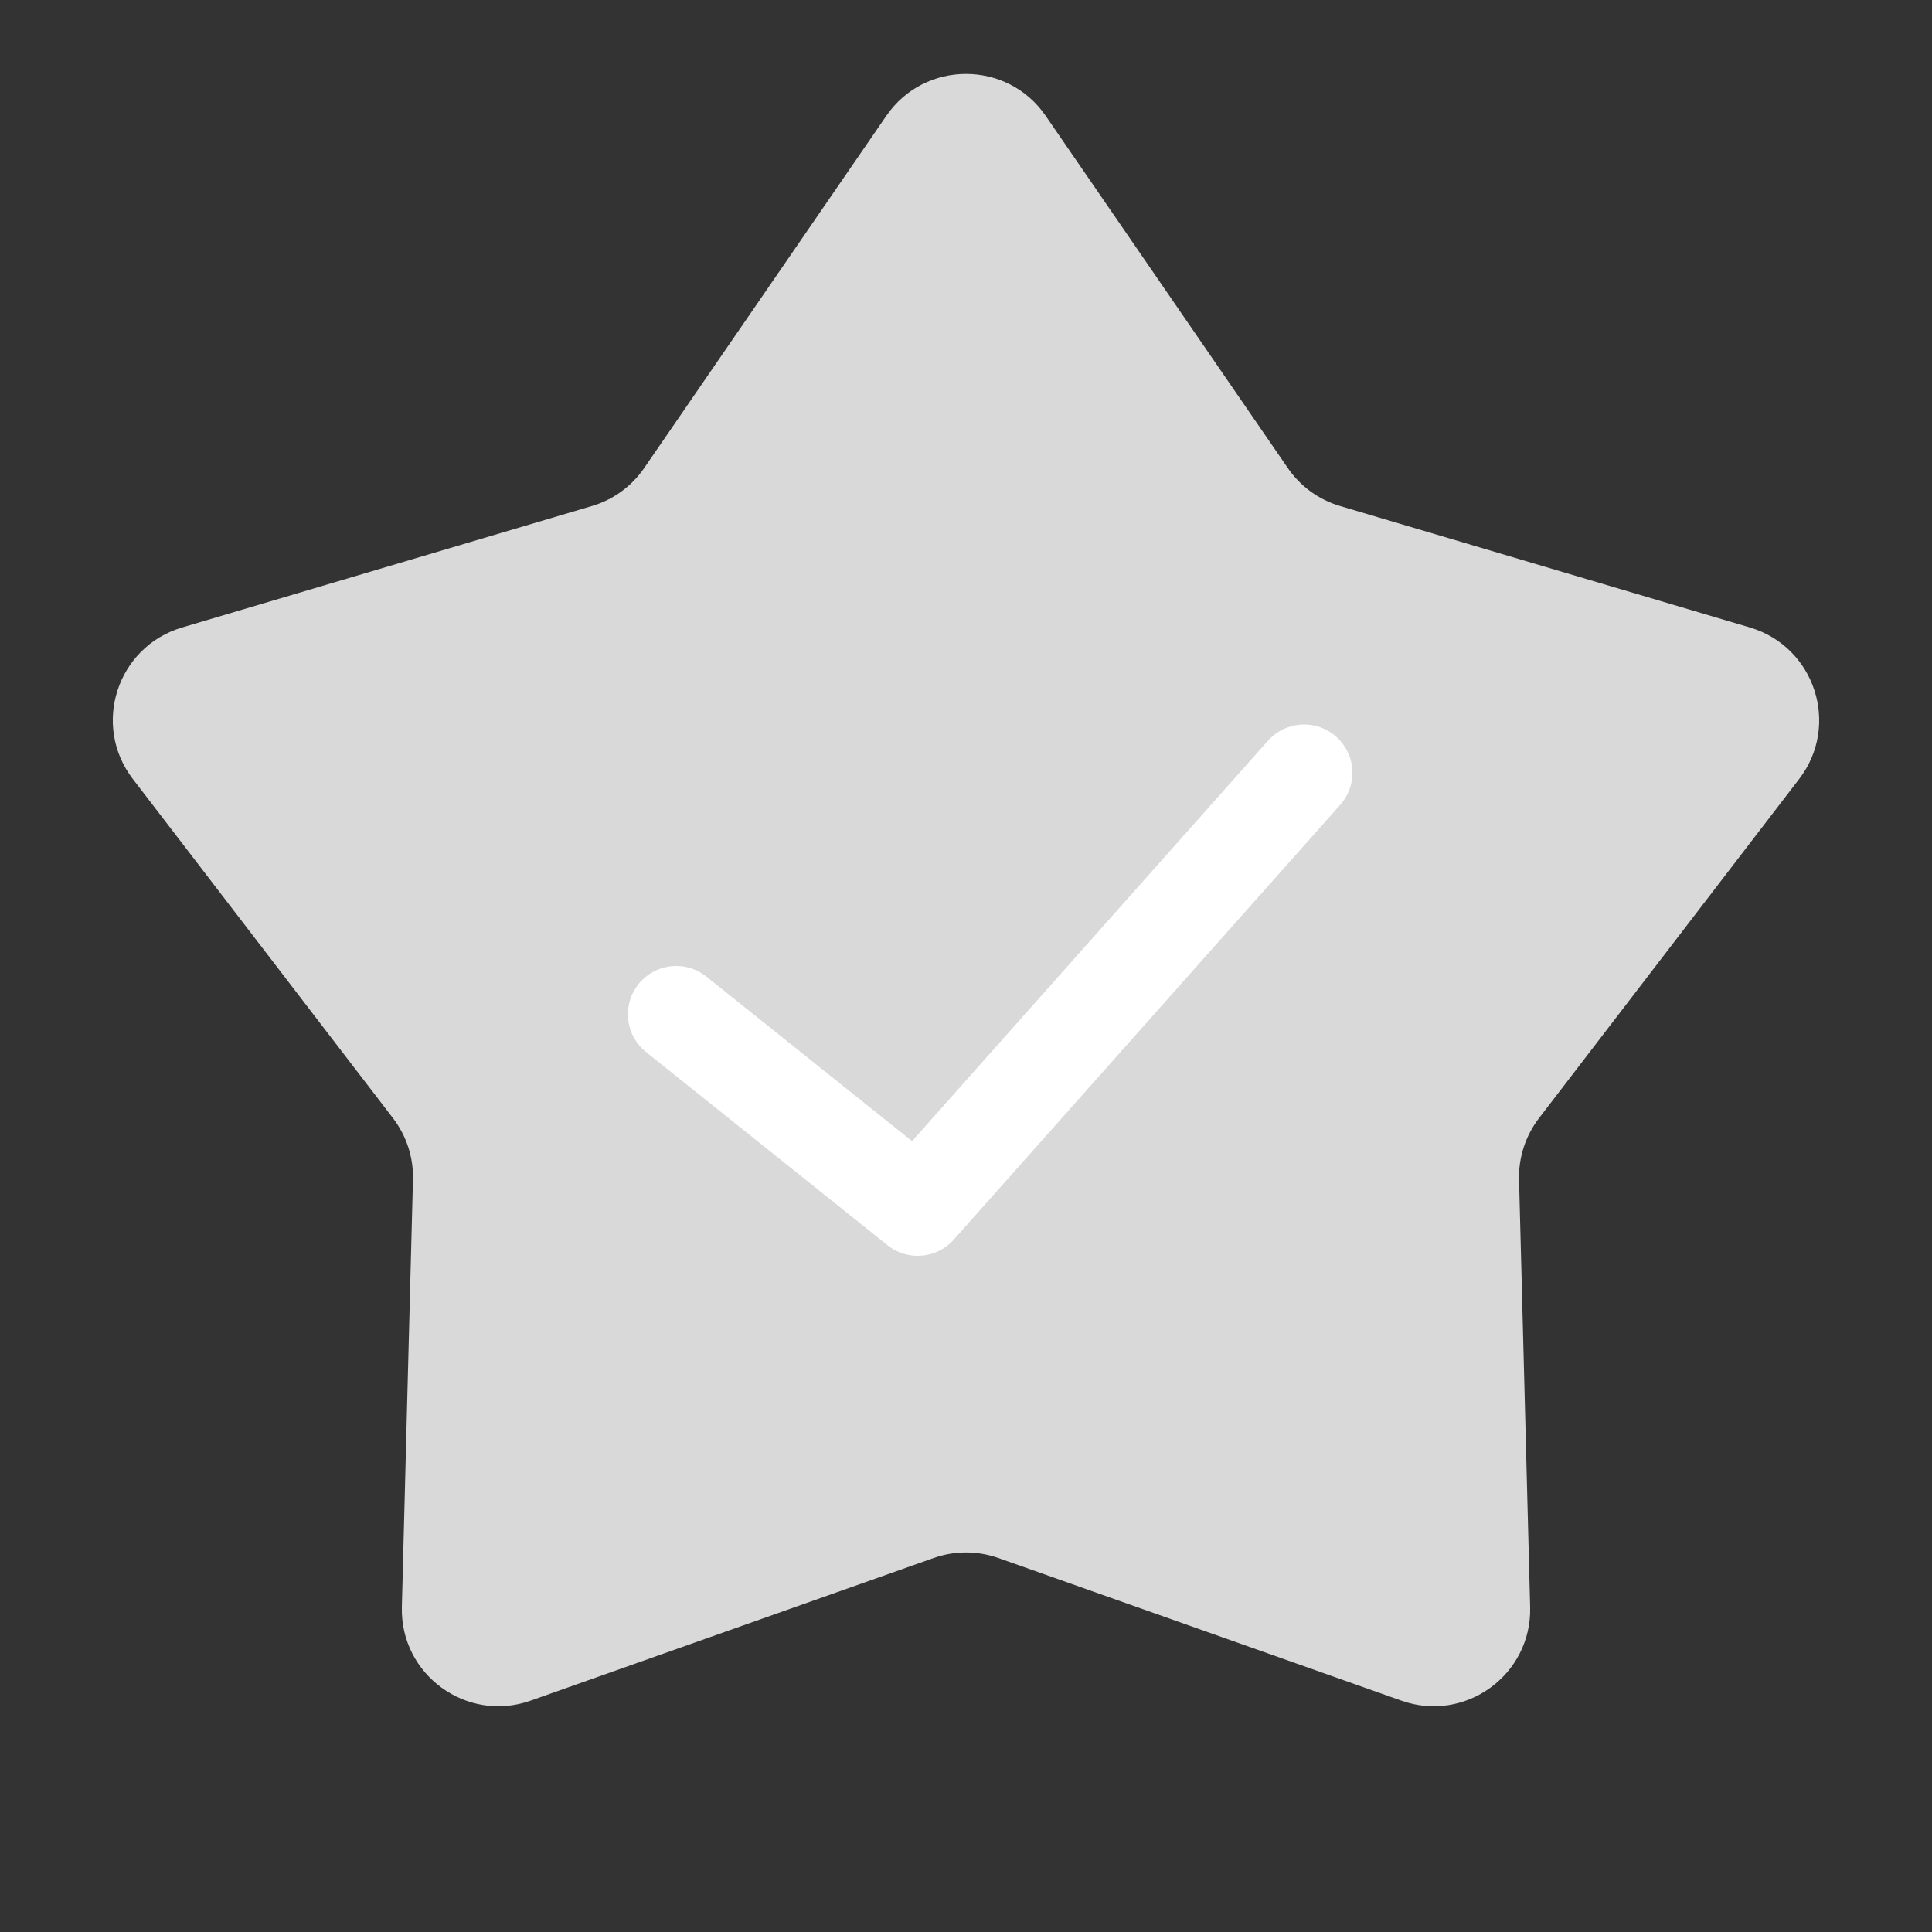 <svg width="20" height="20" viewBox="0 0 20 20" fill="none" xmlns="http://www.w3.org/2000/svg">
<rect x="0" y="0" width="20" height="20" fill="#333333" stroke="none"/>
<path d="M9.176 1.198C9.573 0.621 10.427 0.621 10.824 1.198L13.332 4.846C13.462 5.035 13.652 5.173 13.872 5.238L18.116 6.496C18.788 6.696 19.052 7.507 18.625 8.064L15.931 11.576C15.792 11.758 15.719 11.982 15.725 12.211L15.84 16.636C15.858 17.337 15.168 17.839 14.507 17.605L10.334 16.128C10.118 16.052 9.882 16.052 9.666 16.128L5.493 17.605C4.832 17.839 4.142 17.337 4.16 16.636L4.275 12.211C4.281 11.982 4.208 11.758 4.069 11.576L1.375 8.064C0.948 7.507 1.211 6.696 1.884 6.496L6.128 5.238C6.348 5.173 6.538 5.035 6.668 4.846L9.176 1.198Z" fill="#D9D9D9"/>
<path d="M7 10.5L9.5 12.5L13.5 8" stroke="white" stroke-linecap="round" stroke-linejoin="round"/>
</svg>

